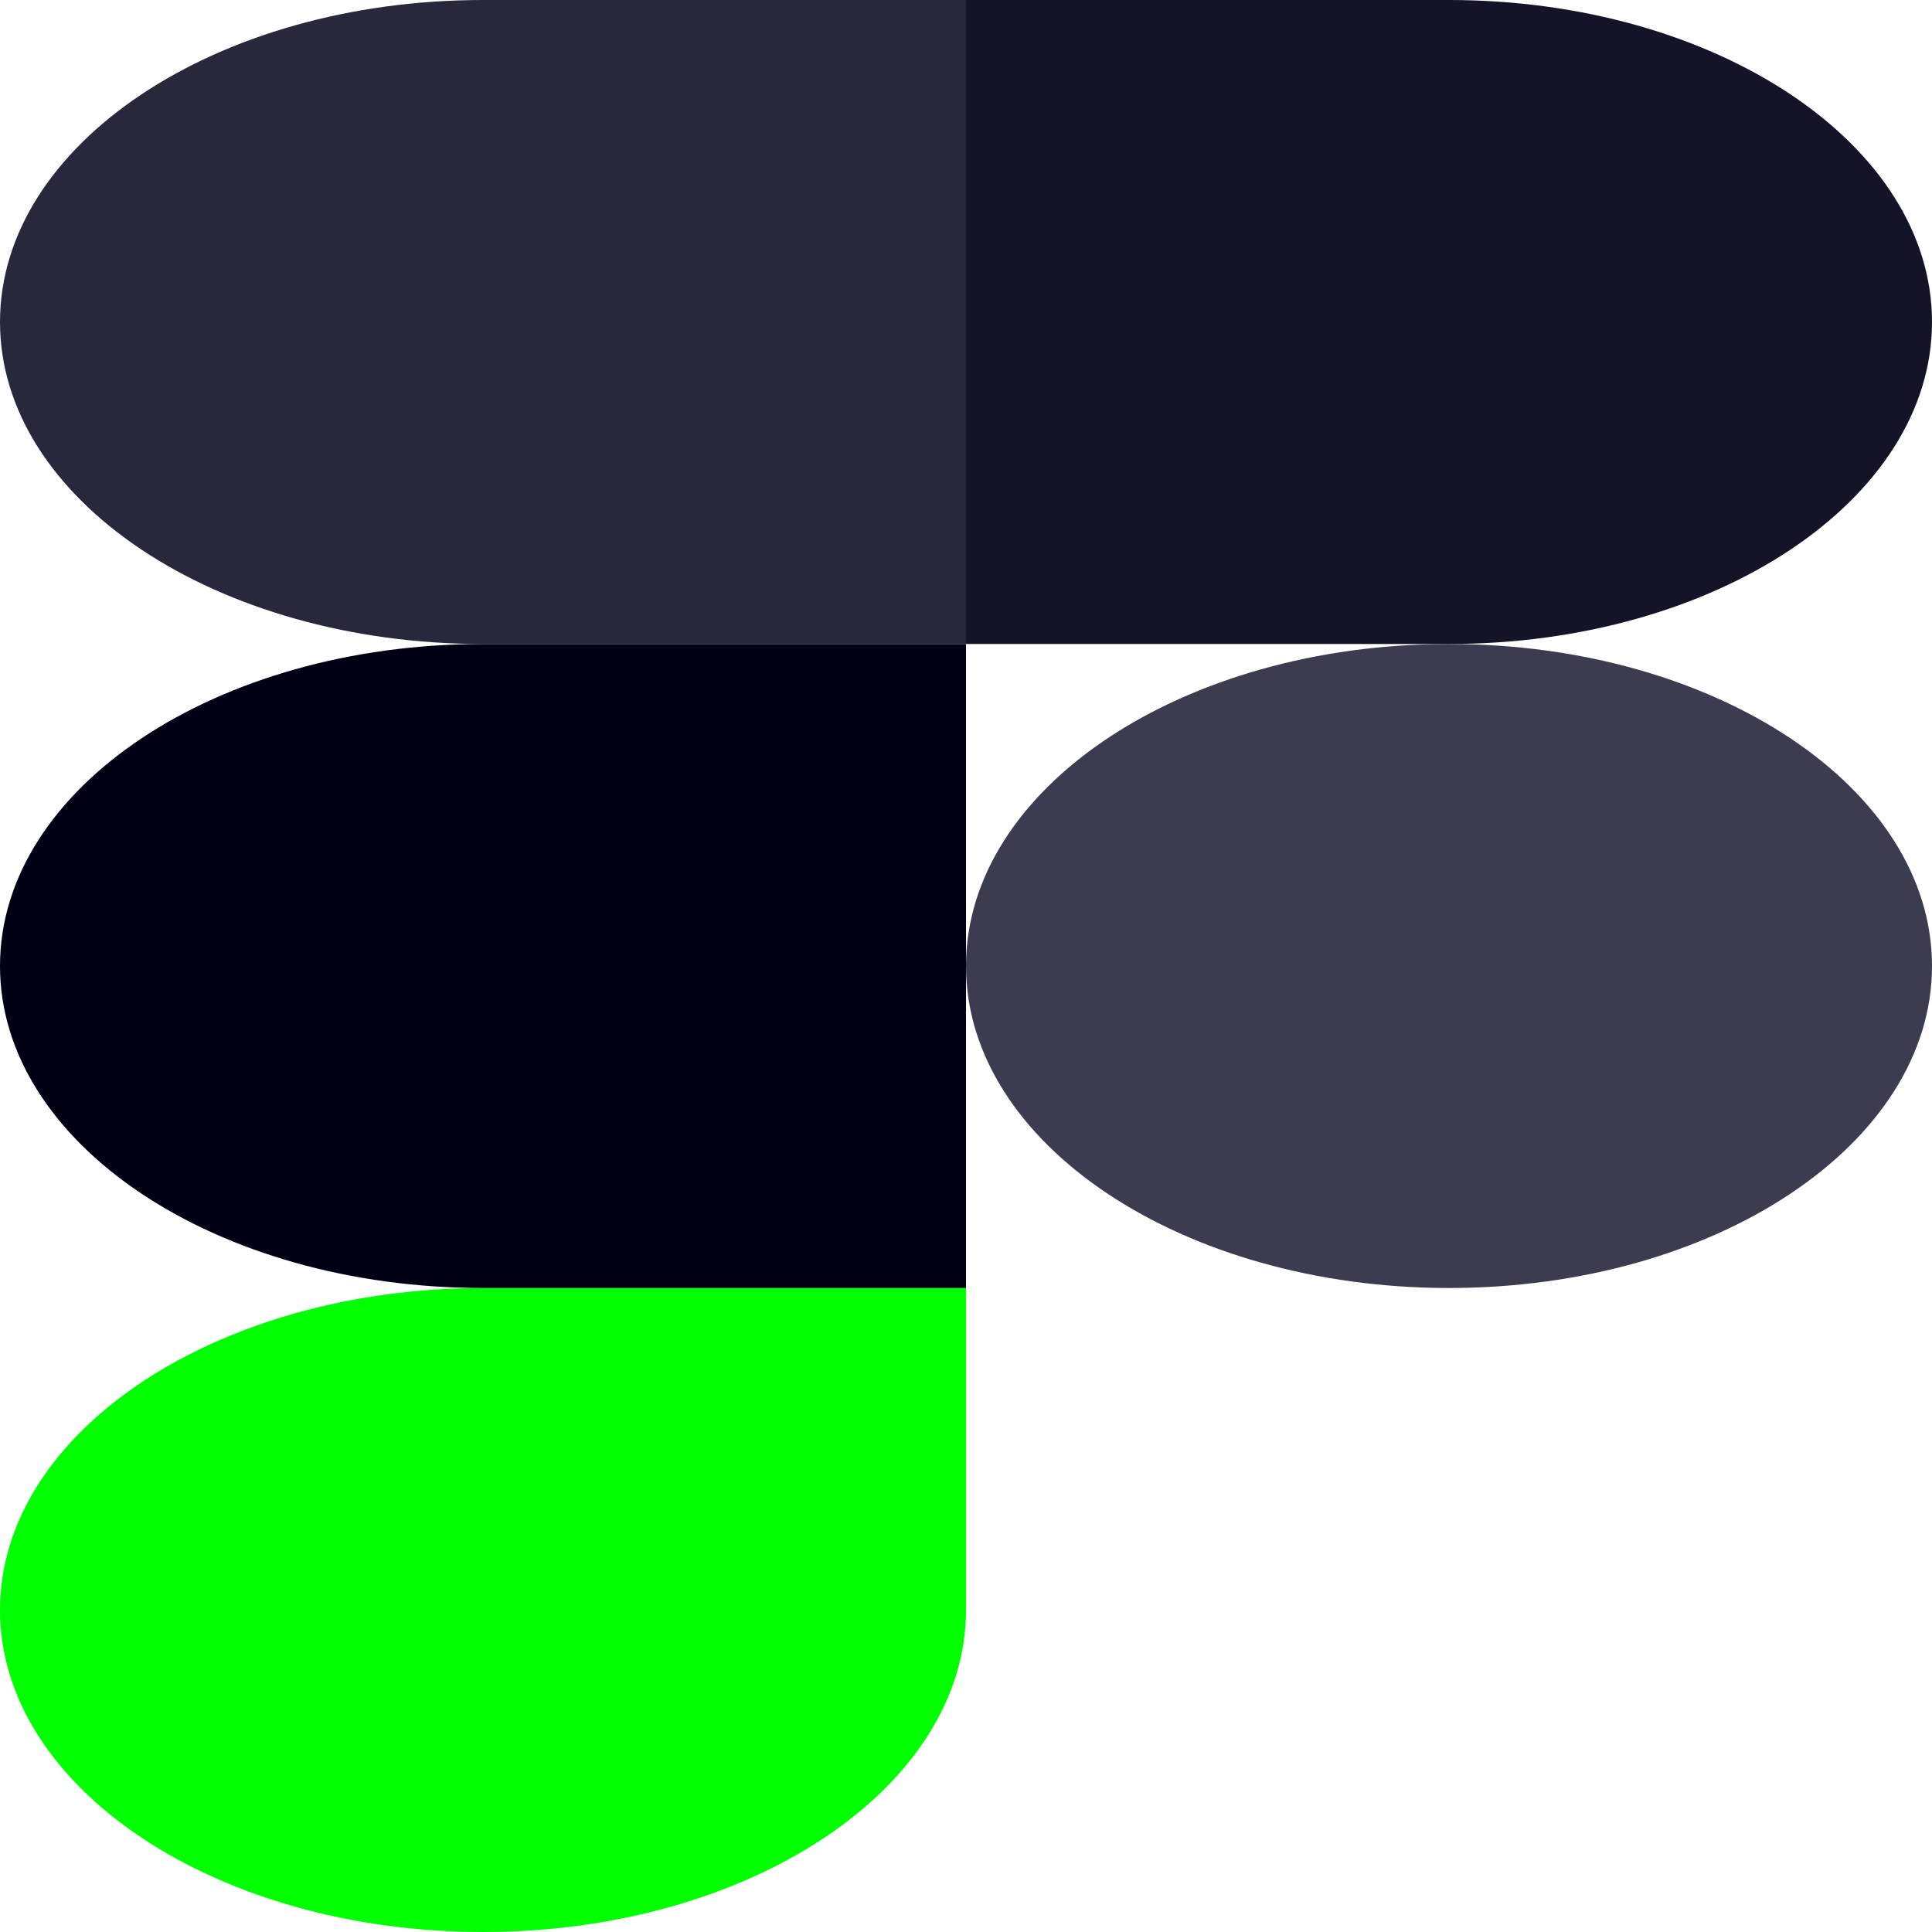 <?xml version="1.0" encoding="UTF-8" standalone="no"?>
<svg
   id="Layer_1"
   viewBox="0 0 199.96 200"
   width="1666.667"
   height="1666.667"
   version="1.1"
   sodipodi:docname="figma-icon.svg"
   inkscape:version="1.3 (0e150ed6c4, 2023-07-21)"
   xmlns:inkscape="http://www.inkscape.org/namespaces/inkscape"
   xmlns:sodipodi="http://sodipodi.sourceforge.net/DTD/sodipodi-0.dtd"
   xmlns="http://www.w3.org/2000/svg"
   xmlns:svg="http://www.w3.org/2000/svg"
   xmlns:rdf="http://www.w3.org/1999/02/22-rdf-syntax-ns#"
   xmlns:cc="http://creativecommons.org/ns#"
   xmlns:dc="http://purl.org/dc/elements/1.1/">
  <defs
     id="defs1" />
  <sodipodi:namedview
     id="namedview1"
     pagecolor="#ffffff"
     bordercolor="#000000"
     borderopacity="0.25"
     inkscape:showpageshadow="2"
     inkscape:pageopacity="0.0"
     inkscape:pagecheckerboard="0"
     inkscape:deskcolor="#d1d1d1"
     inkscape:zoom="0.3108"
     inkscape:cx="833.33333"
     inkscape:cy="989.38224"
     inkscape:window-width="1920"
     inkscape:window-height="991"
     inkscape:window-x="-9"
     inkscape:window-y="-9"
     inkscape:window-maximized="1"
     inkscape:current-layer="Layer_1" />
  <style
     type="text/css"
     id="style1">.st0{fill:#0acf83}.st1{fill:#a259ff}.st2{fill:#f24e1e}.st3{fill:#ff7262}.st4{fill:#1abcfe}</style>
  <title
     id="title1">Figma.logo</title>
  <desc
     id="desc1">Created using Figma</desc>
  <path
     id="path0_fill"
     class="st0"
     d="m 49.98,200 c 27.6,0 50,-14.933 50,-33.333 v -33.333 h -50 c -27.6,0 -50,14.933 -50,33.333 0,18.4 22.4,33.333 50,33.333 z"
     style="stroke-width:1;fill:#00ff00;fill-opacity:1" />
  <path
     id="path1_fill"
     class="st1"
     d="m -0.02,100 c 0,-18.4 22.4,-33.333 50,-33.333 h 50 v 66.667 h -50 c -27.6,0 -50,-14.933 -50,-33.333 z"
     style="stroke-width:1;fill:#000014;fill-opacity:1" />
  <path
     id="path1_fill_1_"
     class="st2"
     d="M -0.02,33.333 C -0.02,14.933 22.38,0 49.98,0 h 50 v 66.667 h -50 c -27.6,0 -50,-14.933 -50,-33.333 z"
     style="stroke-width:1;fill:#28283c;fill-opacity:1" />
  <path
     id="path2_fill"
     class="st3"
     d="m 99.98,0 h 50 c 27.6,0 50,14.933 50,33.333 0,18.4 -22.4,33.333 -50,33.333 h -50 z"
     style="stroke-width:1;fill:#141428;fill-opacity:1" />
  <path
     id="path3_fill"
     class="st4"
     d="m 199.98,100 c 0,18.4 -22.4,33.333 -50,33.333 -27.6,0 -50,-14.933 -50,-33.333 0,-18.4 22.4,-33.333 50,-33.333 27.6,0 50,14.933 50,33.333 z"
     style="stroke-width:1;fill:#3c3c50;fill-opacity:1" />
</svg>
